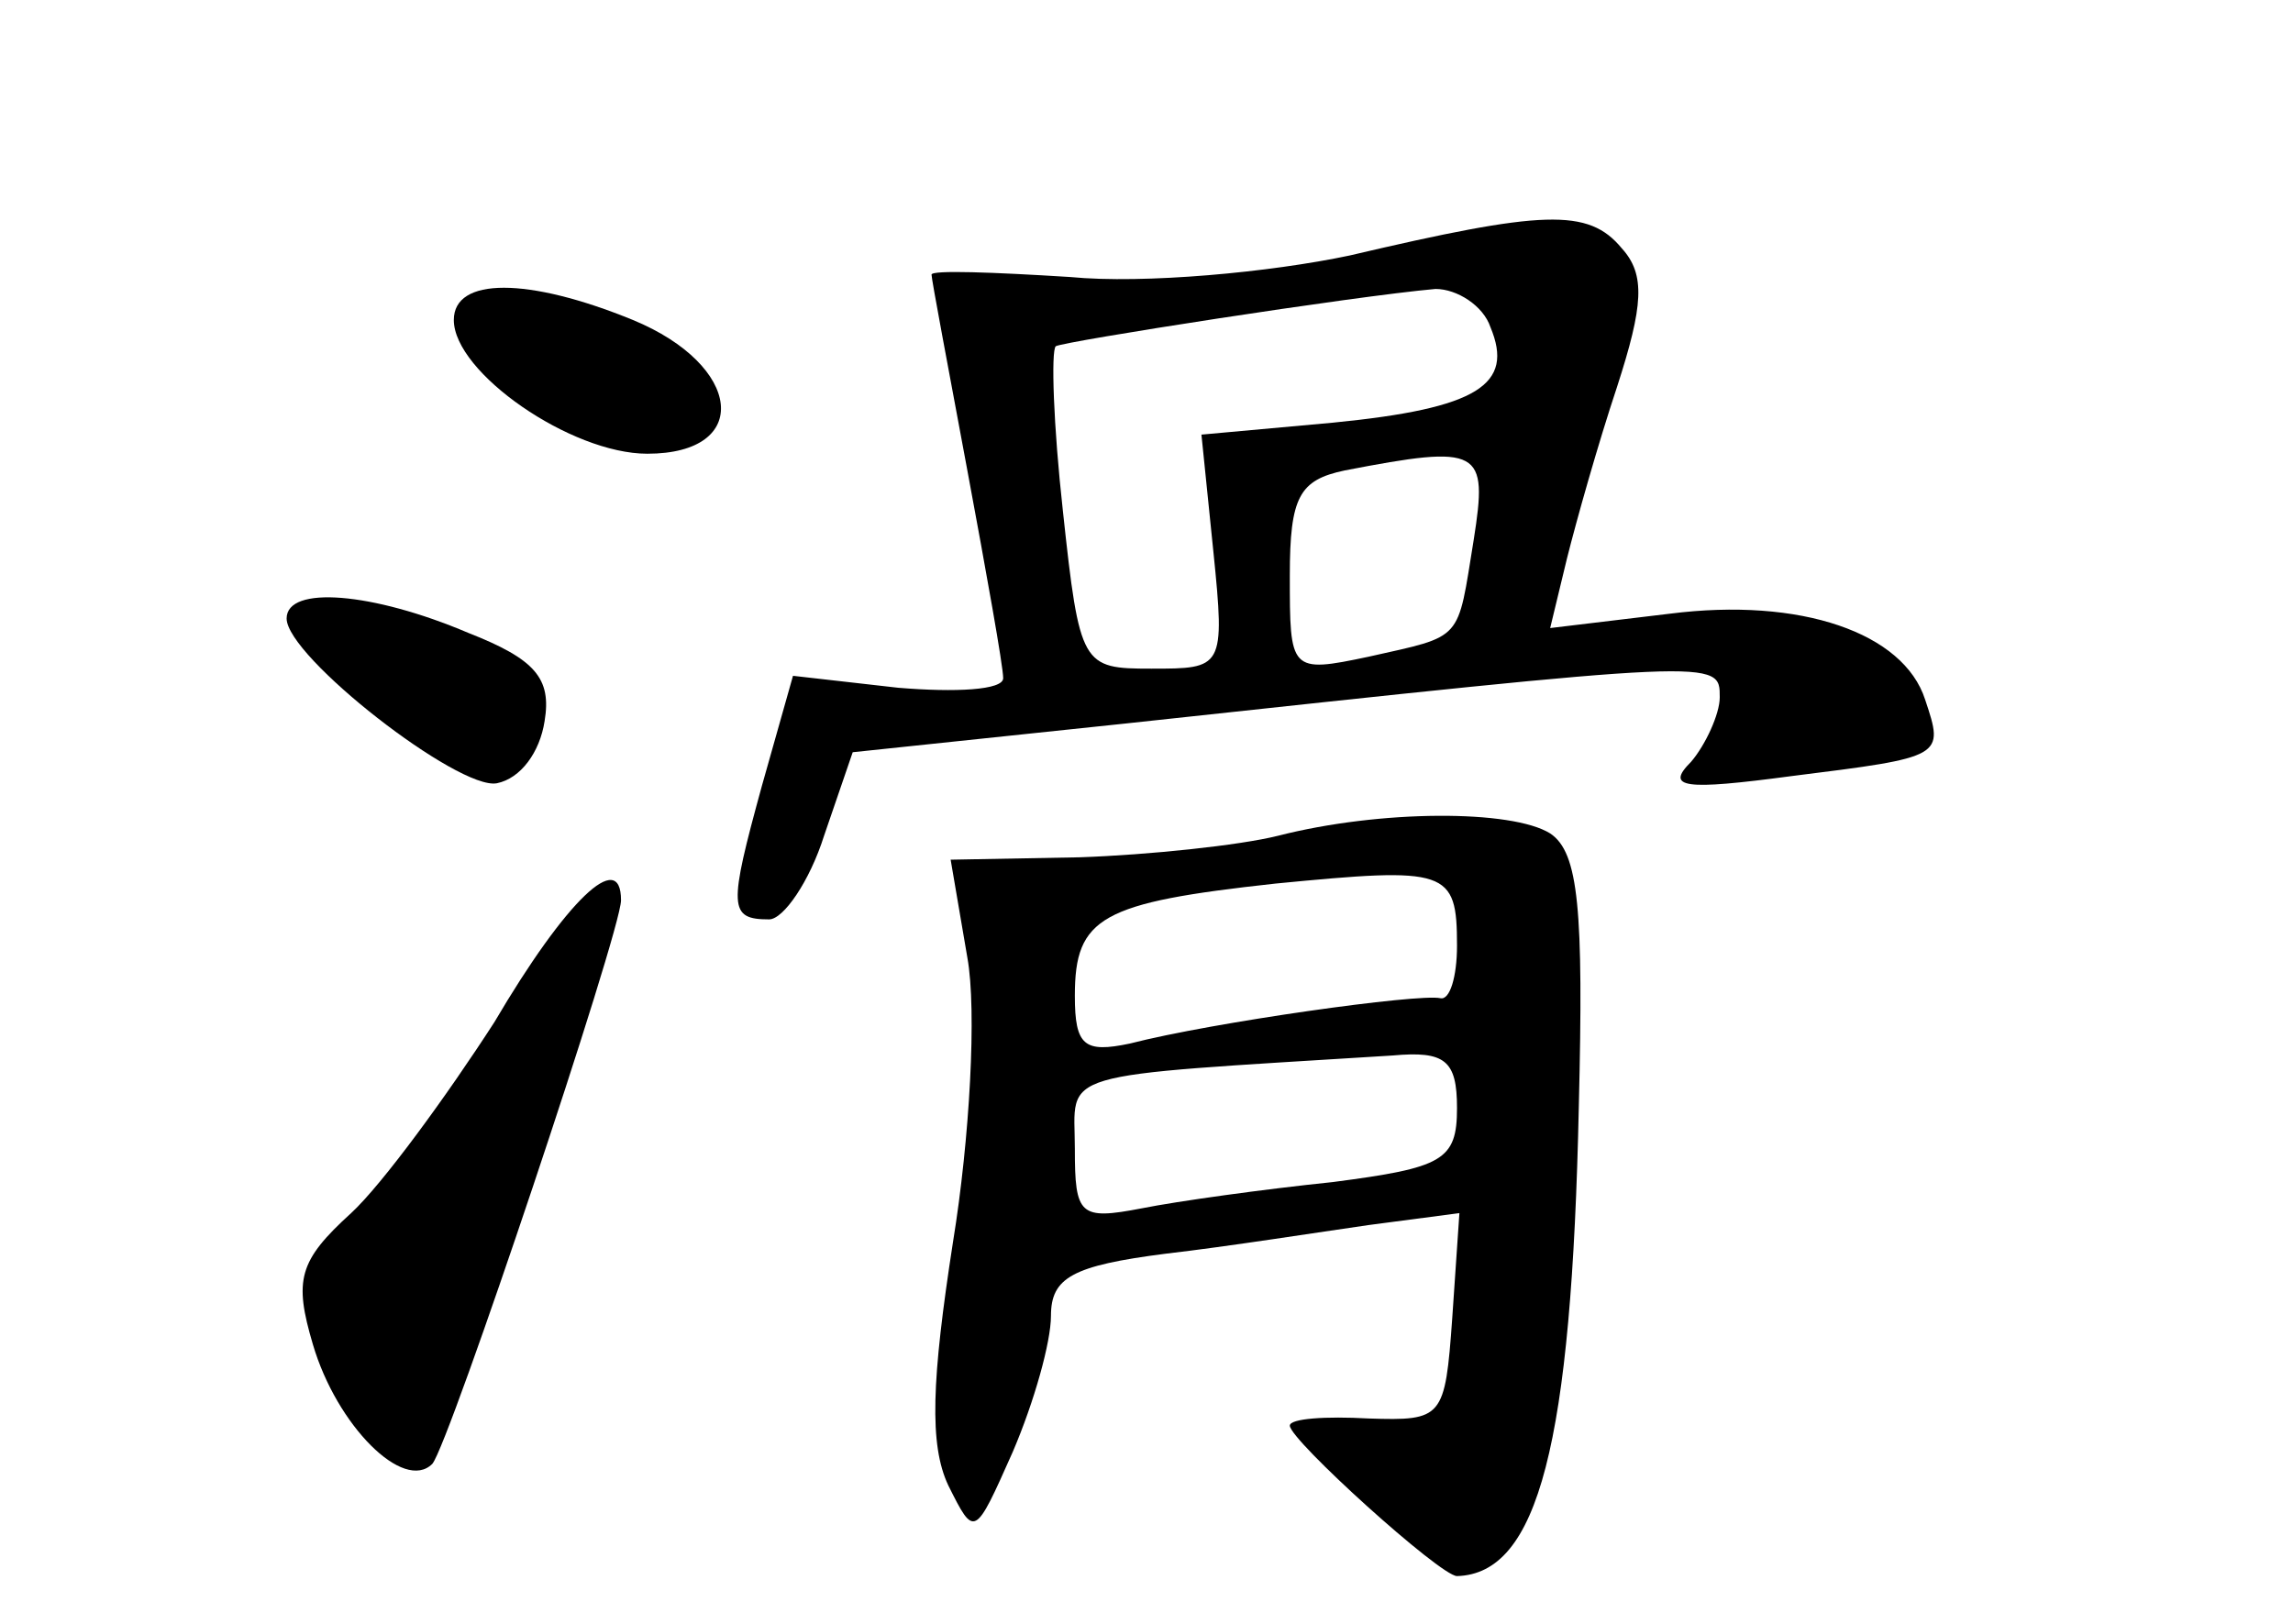 <?xml version="1.0" standalone="no"?>
<!DOCTYPE svg PUBLIC "-//W3C//DTD SVG 20010904//EN"
 "http://www.w3.org/TR/2001/REC-SVG-20010904/DTD/svg10.dtd">
<svg version="1.0" xmlns="http://www.w3.org/2000/svg"
 width="96pt" height="68pt" viewBox="0 0 96 68"
 preserveAspectRatio="xMidYMid meet">
<g transform="translate(0,68) scale(0.1,-0.1)"
fill="#000000" stroke="none">
<path d="M565 573 c-33 -7 -86 -12 -117 -9 -32 2 -58 3 -58 1 0 -2 7 -39 15
-82 8 -43 15 -82 15 -87 0 -5 -20 -6 -44 -4 l-44 5 -13 -46 c-14 -51 -14 -56
3 -56 6 0 17 16 23 35 l12 35 114 12 c250 27 249 27 249 11 0 -7 -6 -20 -12
-27 -11 -11 -3 -12 42 -6 64 8 64 8 56 32 -9 28 -52 43 -107 36 l-50 -6 7 29
c4 16 13 48 21 72 11 34 12 47 2 58 -14 17 -33 16 -114 -3z m59 -30 c10 -24
-5 -34 -66 -40 l-55 -5 5 -49 c5 -49 4 -49 -26 -49 -29 0 -30 1 -37 66 -4 36
-5 67 -3 69 3 2 125 21 159 24 9 0 20 -7 23 -16z m-7 -89 c-7 -43 -4 -40 -44
-49 -33 -7 -33 -6 -33 34 0 33 4 40 23 44 57 11 60 9 54 -29z"/>
<path d="M190 546 c0 -22 49 -56 81 -56 44 0 40 37 -6 56 -44 18 -75 18 -75 0z"/>
<path d="M120 421 c0 -16 72 -72 88 -69 10 2 18 13 20 26 3 18 -4 26 -32 37
-40 17 -76 20 -76 6z"/>
<path d="M535 330 c-16 -4 -54 -8 -83 -9 l-54 -1 7 -41 c4 -22 1 -76 -6 -119
-9 -58 -10 -85 -2 -102 11 -22 11 -22 27 14 9 21 16 46 16 57 0 16 9 21 48 26
26 3 64 9 85 12 l38 5 -3 -44 c-3 -42 -4 -43 -35 -42 -18 1 -33 0 -33 -3 0 -6
63 -63 70 -63 34 1 48 55 51 197 2 82 0 106 -12 114 -16 10 -71 10 -114 -1z
m75 -46 c0 -13 -3 -23 -7 -22 -9 2 -95 -10 -130 -19 -19 -4 -23 -1 -23 20 0
33 11 39 84 47 72 7 76 6 76 -26z m0 -68 c0 -22 -6 -25 -52 -31 -29 -3 -65 -8
-80 -11 -26 -5 -28 -3 -28 25 0 33 -11 30 133 39 22 2 27 -2 27 -22z"/>
<path d="M207 252 c-20 -31 -47 -68 -60 -80 -22 -20 -24 -28 -16 -55 10 -34
38 -62 50 -50 7 8 79 223 79 236 0 22 -23 0 -53 -51z"/>
</g>
</svg>
